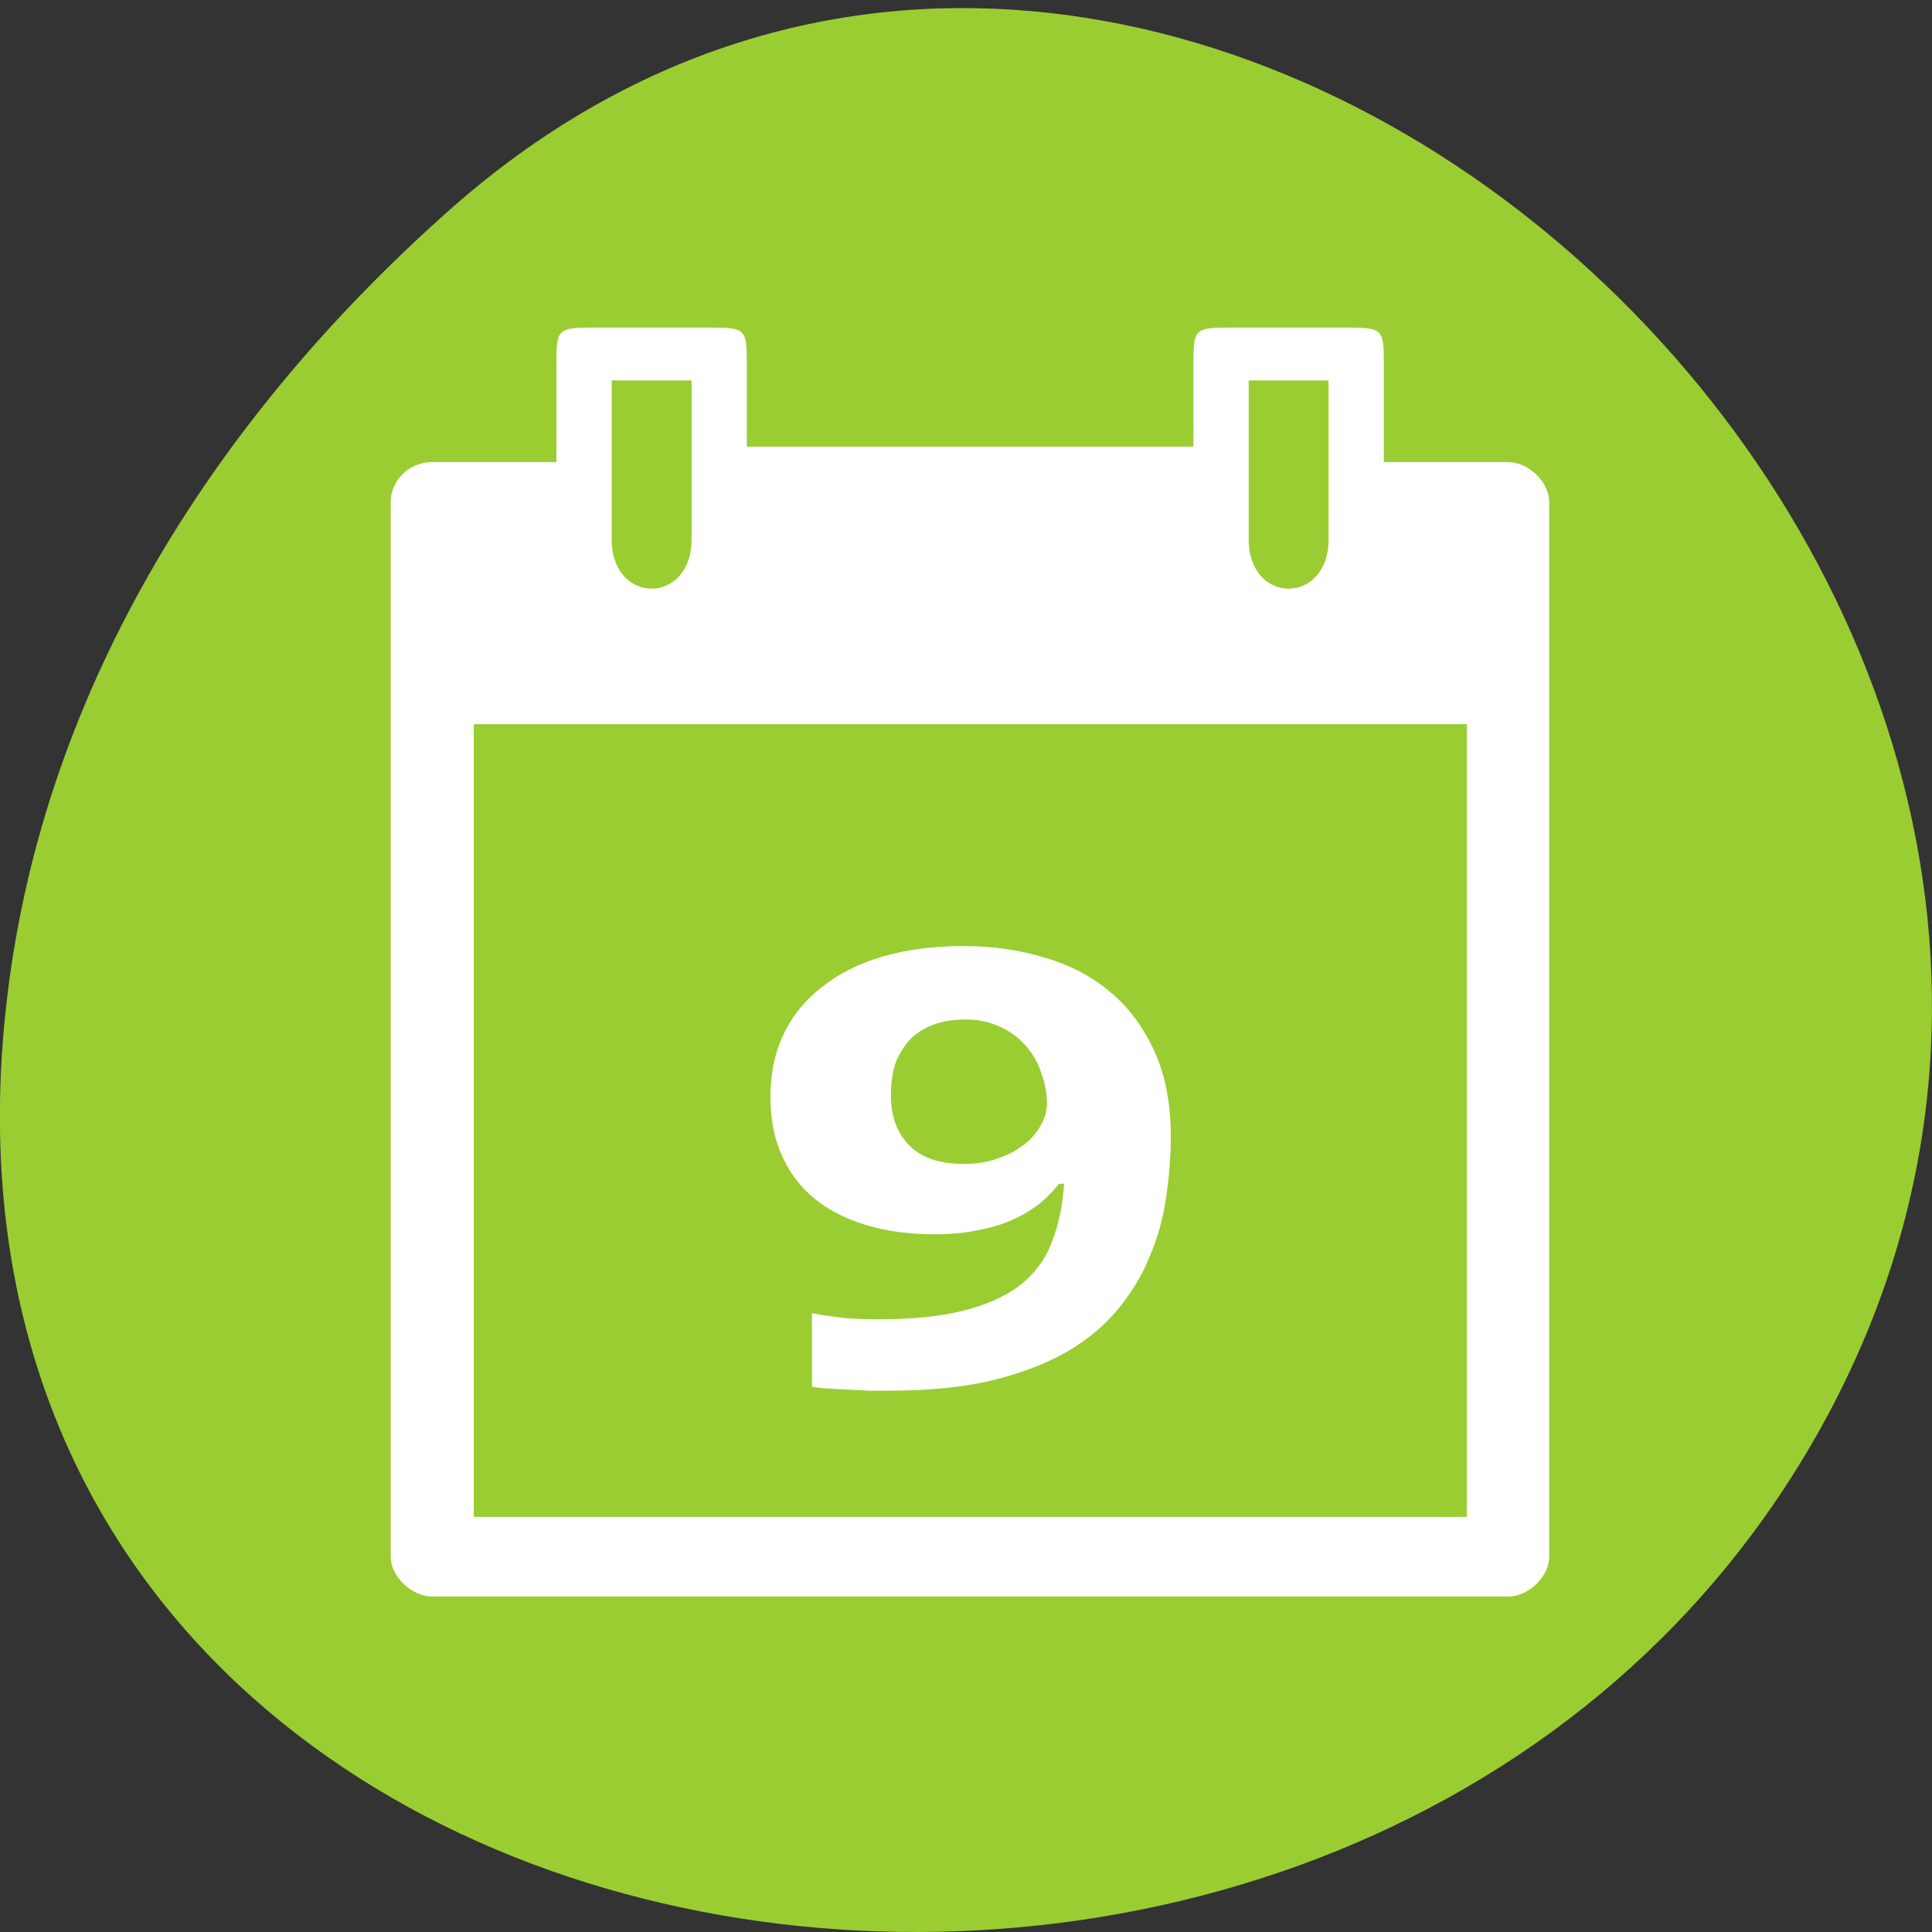 
<svg xmlns="http://www.w3.org/2000/svg" xmlns:xlink="http://www.w3.org/1999/xlink" width="22px" height="22px" viewBox="0 0 22 22" version="1.1">
<rect x="0" y="0" width="22" height="22" fill="#333333" stroke="none"/>
<g id="surface1">
<path style=" stroke:none;fill-rule:nonzero;fill:rgb(60.392%,80.392%,19.608%);fill-opacity:1;" d="M 5.137 2.375 C 13.32 -4.852 25.914 6.551 20.824 16.094 C 15.676 25.738 -1.363 23.168 0.086 11.32 C 0.516 7.793 2.469 4.734 5.137 2.375 Z M 5.137 2.375 "/>
<path style=" stroke:none;fill-rule:nonzero;fill:rgb(100%,100%,100%);fill-opacity:1;" d="M 6.336 4.18 L 6.336 5.262 L 4.922 5.262 C 4.641 5.262 4.449 5.488 4.449 5.715 L 4.449 17.727 C 4.449 17.953 4.688 18.18 4.922 18.18 L 17.172 18.18 C 17.406 18.18 17.641 17.953 17.641 17.727 L 17.641 5.715 C 17.641 5.488 17.406 5.262 17.172 5.262 L 15.758 5.262 L 15.758 4.18 C 15.758 3.73 15.758 3.73 15.285 3.73 L 14.062 3.73 C 13.59 3.73 13.59 3.73 13.59 4.18 L 13.59 5.086 L 8.504 5.086 L 8.504 4.18 C 8.504 3.73 8.504 3.73 8.031 3.73 L 6.809 3.73 C 6.336 3.73 6.336 3.73 6.336 4.18 Z M 6.965 4.332 L 7.875 4.332 L 7.875 6.141 C 7.875 6.891 6.965 6.891 6.965 6.141 Z M 14.219 4.332 L 15.129 4.332 L 15.129 6.141 C 15.129 6.891 14.219 6.891 14.219 6.141 Z M 5.395 8.246 L 16.703 8.246 L 16.703 17.273 L 5.395 17.273 Z M 5.395 8.246 "/>
<path style=" stroke:none;fill-rule:nonzero;fill:rgb(100%,100%,100%);fill-opacity:1;" d="M 13.332 12.938 C 13.332 13.176 13.312 13.41 13.277 13.648 C 13.242 13.883 13.18 14.105 13.086 14.32 C 13 14.535 12.875 14.734 12.719 14.922 C 12.566 15.105 12.371 15.266 12.133 15.402 C 11.895 15.535 11.609 15.645 11.277 15.723 C 10.945 15.801 10.559 15.836 10.109 15.836 C 10.047 15.836 9.973 15.836 9.898 15.836 C 9.82 15.832 9.742 15.828 9.664 15.824 C 9.586 15.82 9.512 15.816 9.438 15.812 C 9.367 15.809 9.301 15.801 9.246 15.789 L 9.246 14.953 C 9.359 14.977 9.48 14.992 9.609 15.008 C 9.742 15.02 9.875 15.023 10.008 15.023 C 10.422 15.023 10.762 14.984 11.027 14.91 C 11.297 14.836 11.508 14.73 11.664 14.594 C 11.82 14.457 11.93 14.293 11.992 14.105 C 12.062 13.914 12.102 13.707 12.117 13.48 L 12.059 13.48 C 11.996 13.559 11.922 13.637 11.836 13.707 C 11.75 13.773 11.652 13.836 11.535 13.887 C 11.418 13.941 11.285 13.98 11.141 14.008 C 10.992 14.039 10.828 14.055 10.648 14.055 C 10.355 14.055 10.094 14.02 9.859 13.949 C 9.629 13.879 9.43 13.777 9.27 13.645 C 9.109 13.512 8.988 13.348 8.902 13.156 C 8.816 12.961 8.773 12.742 8.773 12.488 C 8.773 12.223 8.824 11.98 8.926 11.77 C 9.027 11.559 9.176 11.379 9.367 11.234 C 9.555 11.086 9.785 10.969 10.055 10.891 C 10.328 10.812 10.633 10.773 10.969 10.773 C 11.301 10.773 11.609 10.816 11.898 10.906 C 12.184 10.988 12.438 11.121 12.648 11.301 C 12.859 11.477 13.023 11.703 13.148 11.977 C 13.27 12.246 13.332 12.57 13.332 12.938 Z M 10.996 11.609 C 10.871 11.609 10.758 11.625 10.652 11.66 C 10.547 11.695 10.457 11.75 10.379 11.82 C 10.309 11.891 10.25 11.98 10.203 12.09 C 10.164 12.199 10.145 12.328 10.145 12.477 C 10.145 12.715 10.215 12.902 10.355 13.043 C 10.492 13.184 10.699 13.254 10.977 13.254 C 11.117 13.254 11.246 13.234 11.363 13.191 C 11.48 13.152 11.578 13.098 11.664 13.031 C 11.746 12.969 11.809 12.895 11.852 12.812 C 11.898 12.73 11.922 12.652 11.922 12.566 C 11.922 12.453 11.902 12.336 11.859 12.227 C 11.824 12.109 11.766 12.008 11.688 11.918 C 11.609 11.824 11.512 11.75 11.395 11.695 C 11.281 11.641 11.148 11.609 10.996 11.609 Z M 10.996 11.609 "/>
</g>
</svg>
